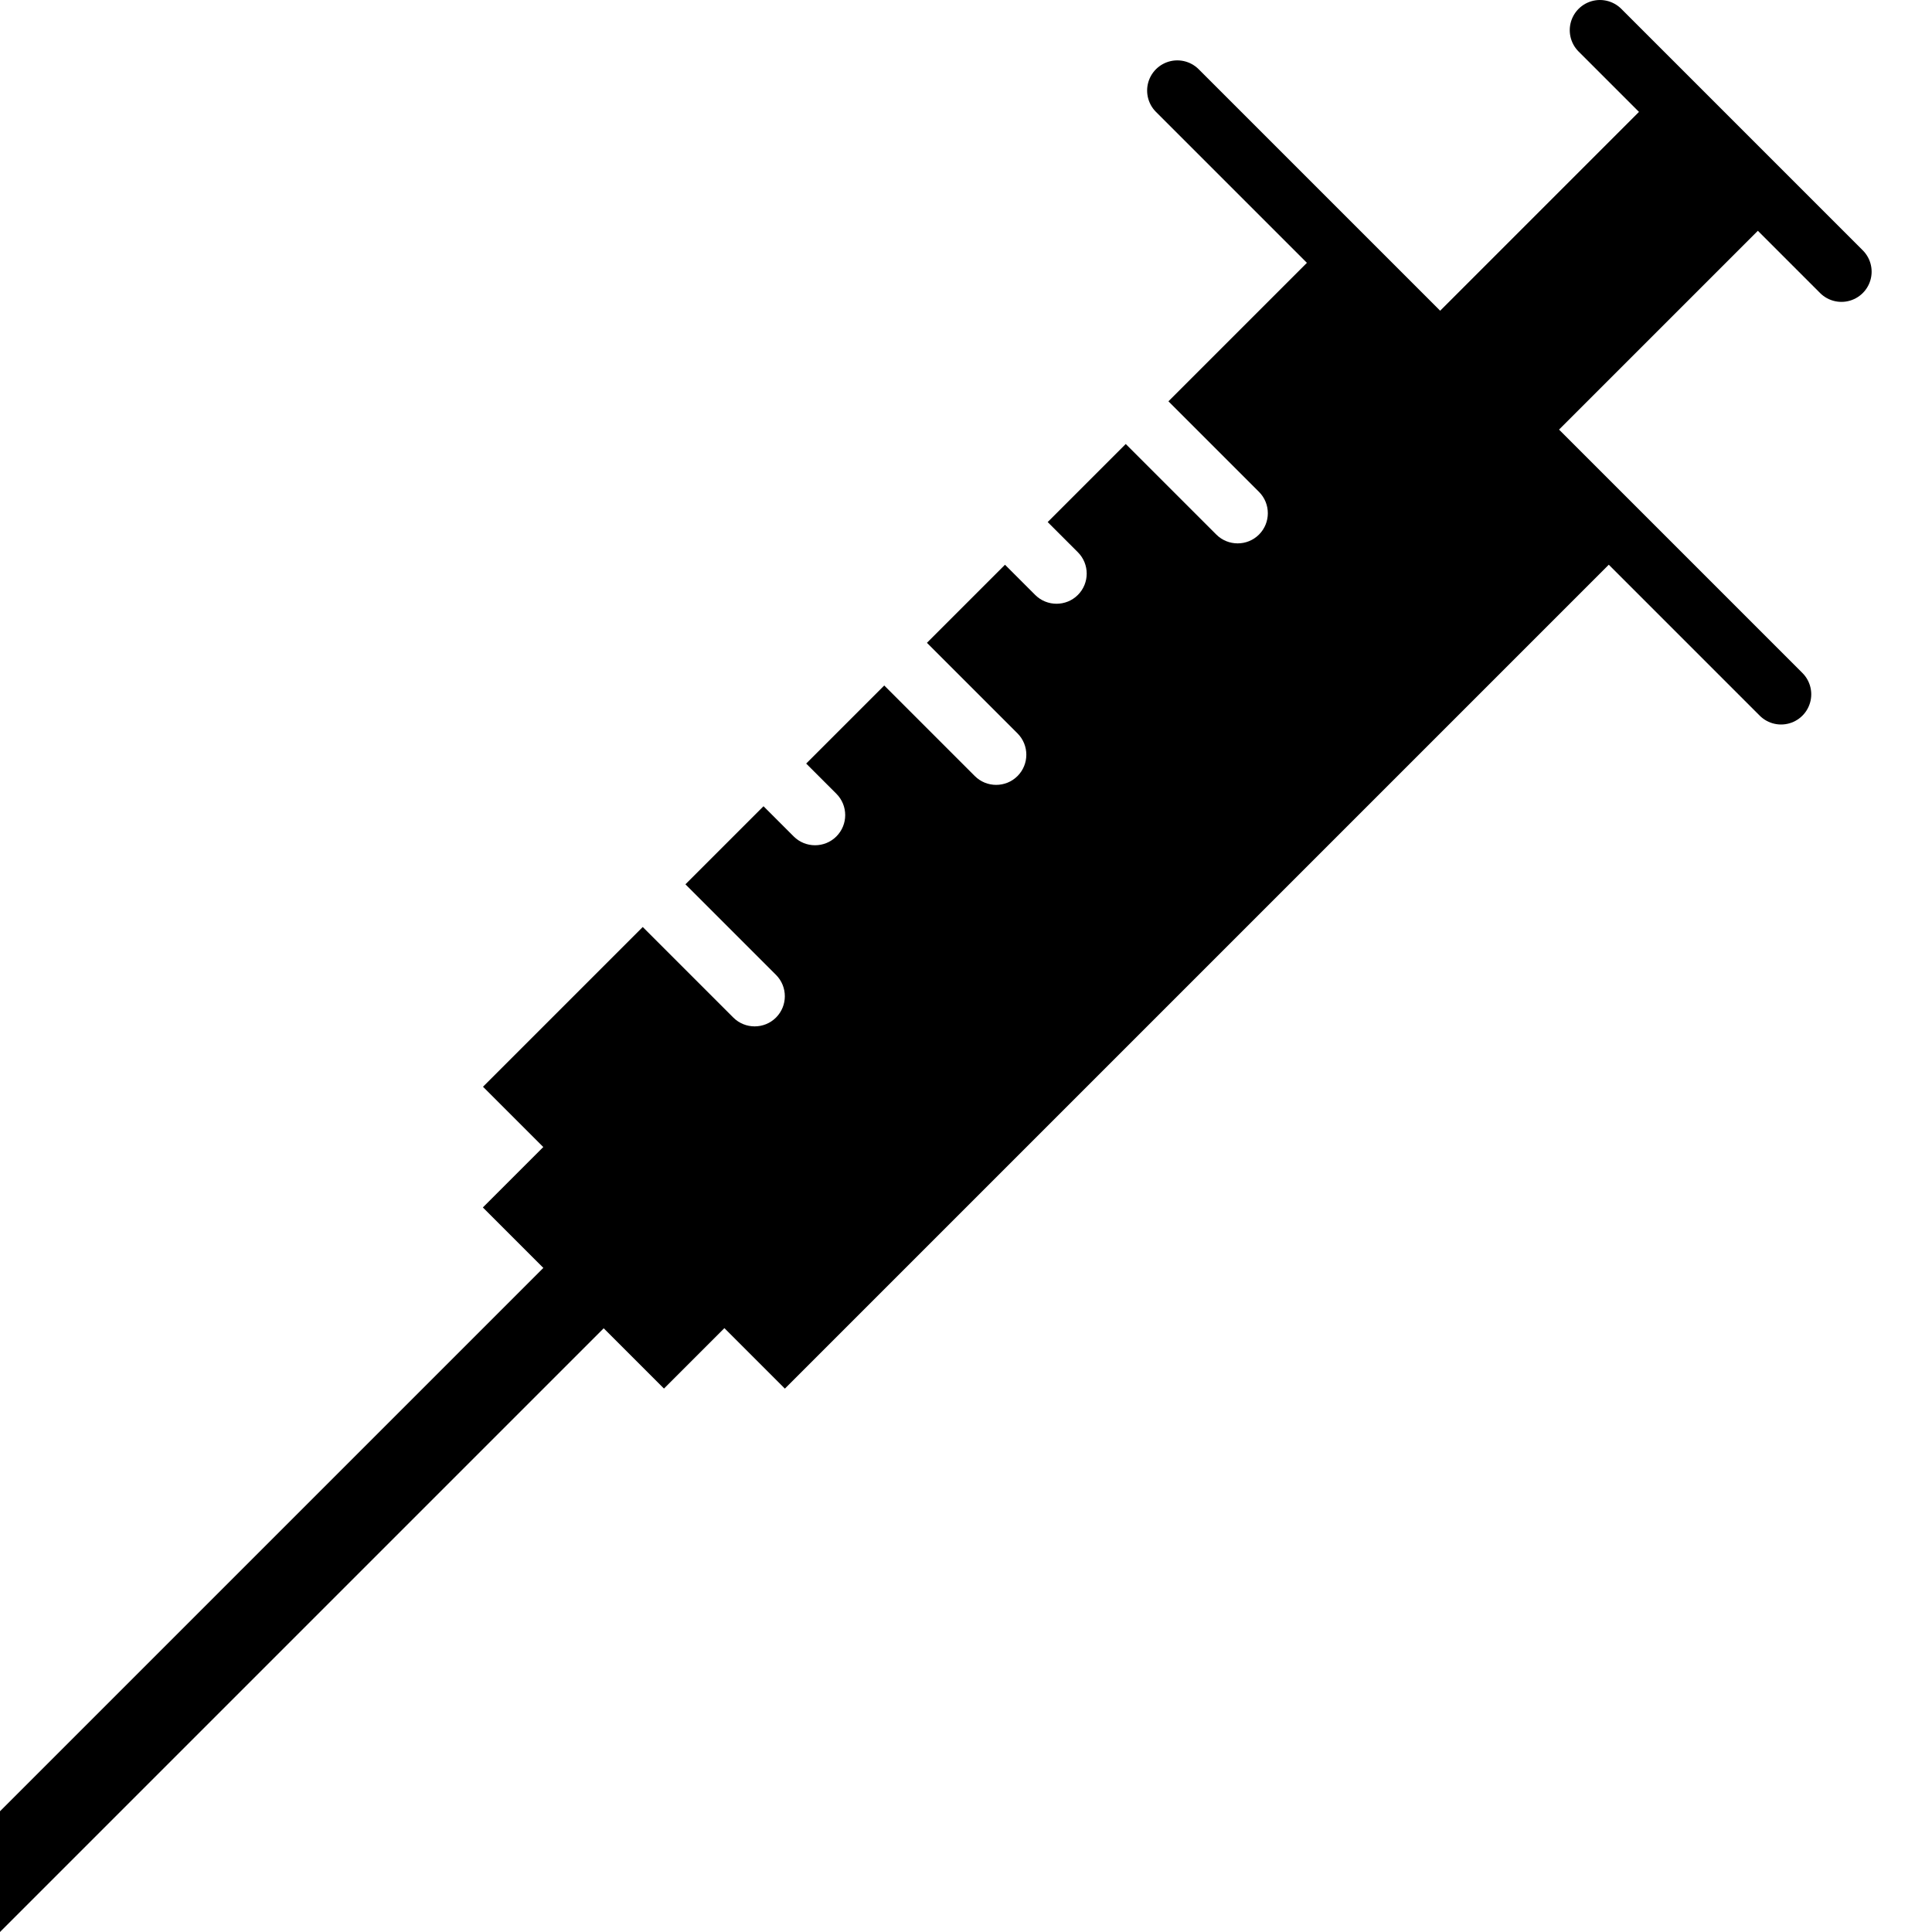 <svg data-icon="syringe" version="1.1" xmlns="http://www.w3.org/2000/svg" width="32" height="32" class="iconic iconic-syringe iconic-size-md" viewBox="0 0 32 32">
  <g class="iconic-metadata">
    <title>Syringe</title>
  </g>
  <g data-width="31" data-height="32" class="iconic-container">
    <path class="iconic-syringe-needle iconic-property-accent iconic-property-fill" d="M12 20l-12 12v-2l11-11z" />
    <path class="iconic-syringe-plunger iconic-syringe-plunger-main iconic-property-fill" d="M29.438 3.5l-4 4-1.938-2 4-4z" />
    <path stroke="#000" stroke-linecap="round" class="iconic-syringe-plunger iconic-syringe-plunger-top iconic-property-stroke" fill="none" d="M26.5.5l4 4" />
    <path transform="matrix(.707 -.707 .707 .707 -11.42 13.429)" class="iconic-syringe-tube iconic-syringe-tube-base iconic-property-fill" d="M9.086 18.379h2.828v4.243h-2.828z" />
    <path d="M22 4l-2.647 2.647 1.5 1.5c.195.195.195.512 0 .707-.098.098-.226.146-.354.146s-.256-.049-.353-.146l-1.5-1.5-1.293 1.293.5.5c.195.195.195.512 0 .707-.098.098-.226.146-.354.146s-.256-.049-.353-.146l-.5-.5-1.293 1.293 1.5 1.5c.195.195.195.512 0 .707-.098.098-.226.146-.354.146s-.256-.049-.353-.146l-1.5-1.5-1.293 1.293.5.5c.195.195.195.512 0 .707-.098.098-.226.146-.354.146s-.256-.049-.353-.146l-.5-.5-1.293 1.293 1.5 1.5c.195.195.195.512 0 .707-.098.098-.226.146-.354.146s-.256-.049-.353-.146l-1.5-1.5-2.646 2.646 5 5 14-14-5-5z"
    class="iconic-syringe-tube iconic-syringe-tube-main iconic-property-fill" />
    <path stroke="#000" stroke-linecap="round" class="iconic-syringe-tube iconic-syringe-tube-top iconic-property-stroke" fill="none" d="M19.5 1.5l10 10" />
  </g>
</svg>